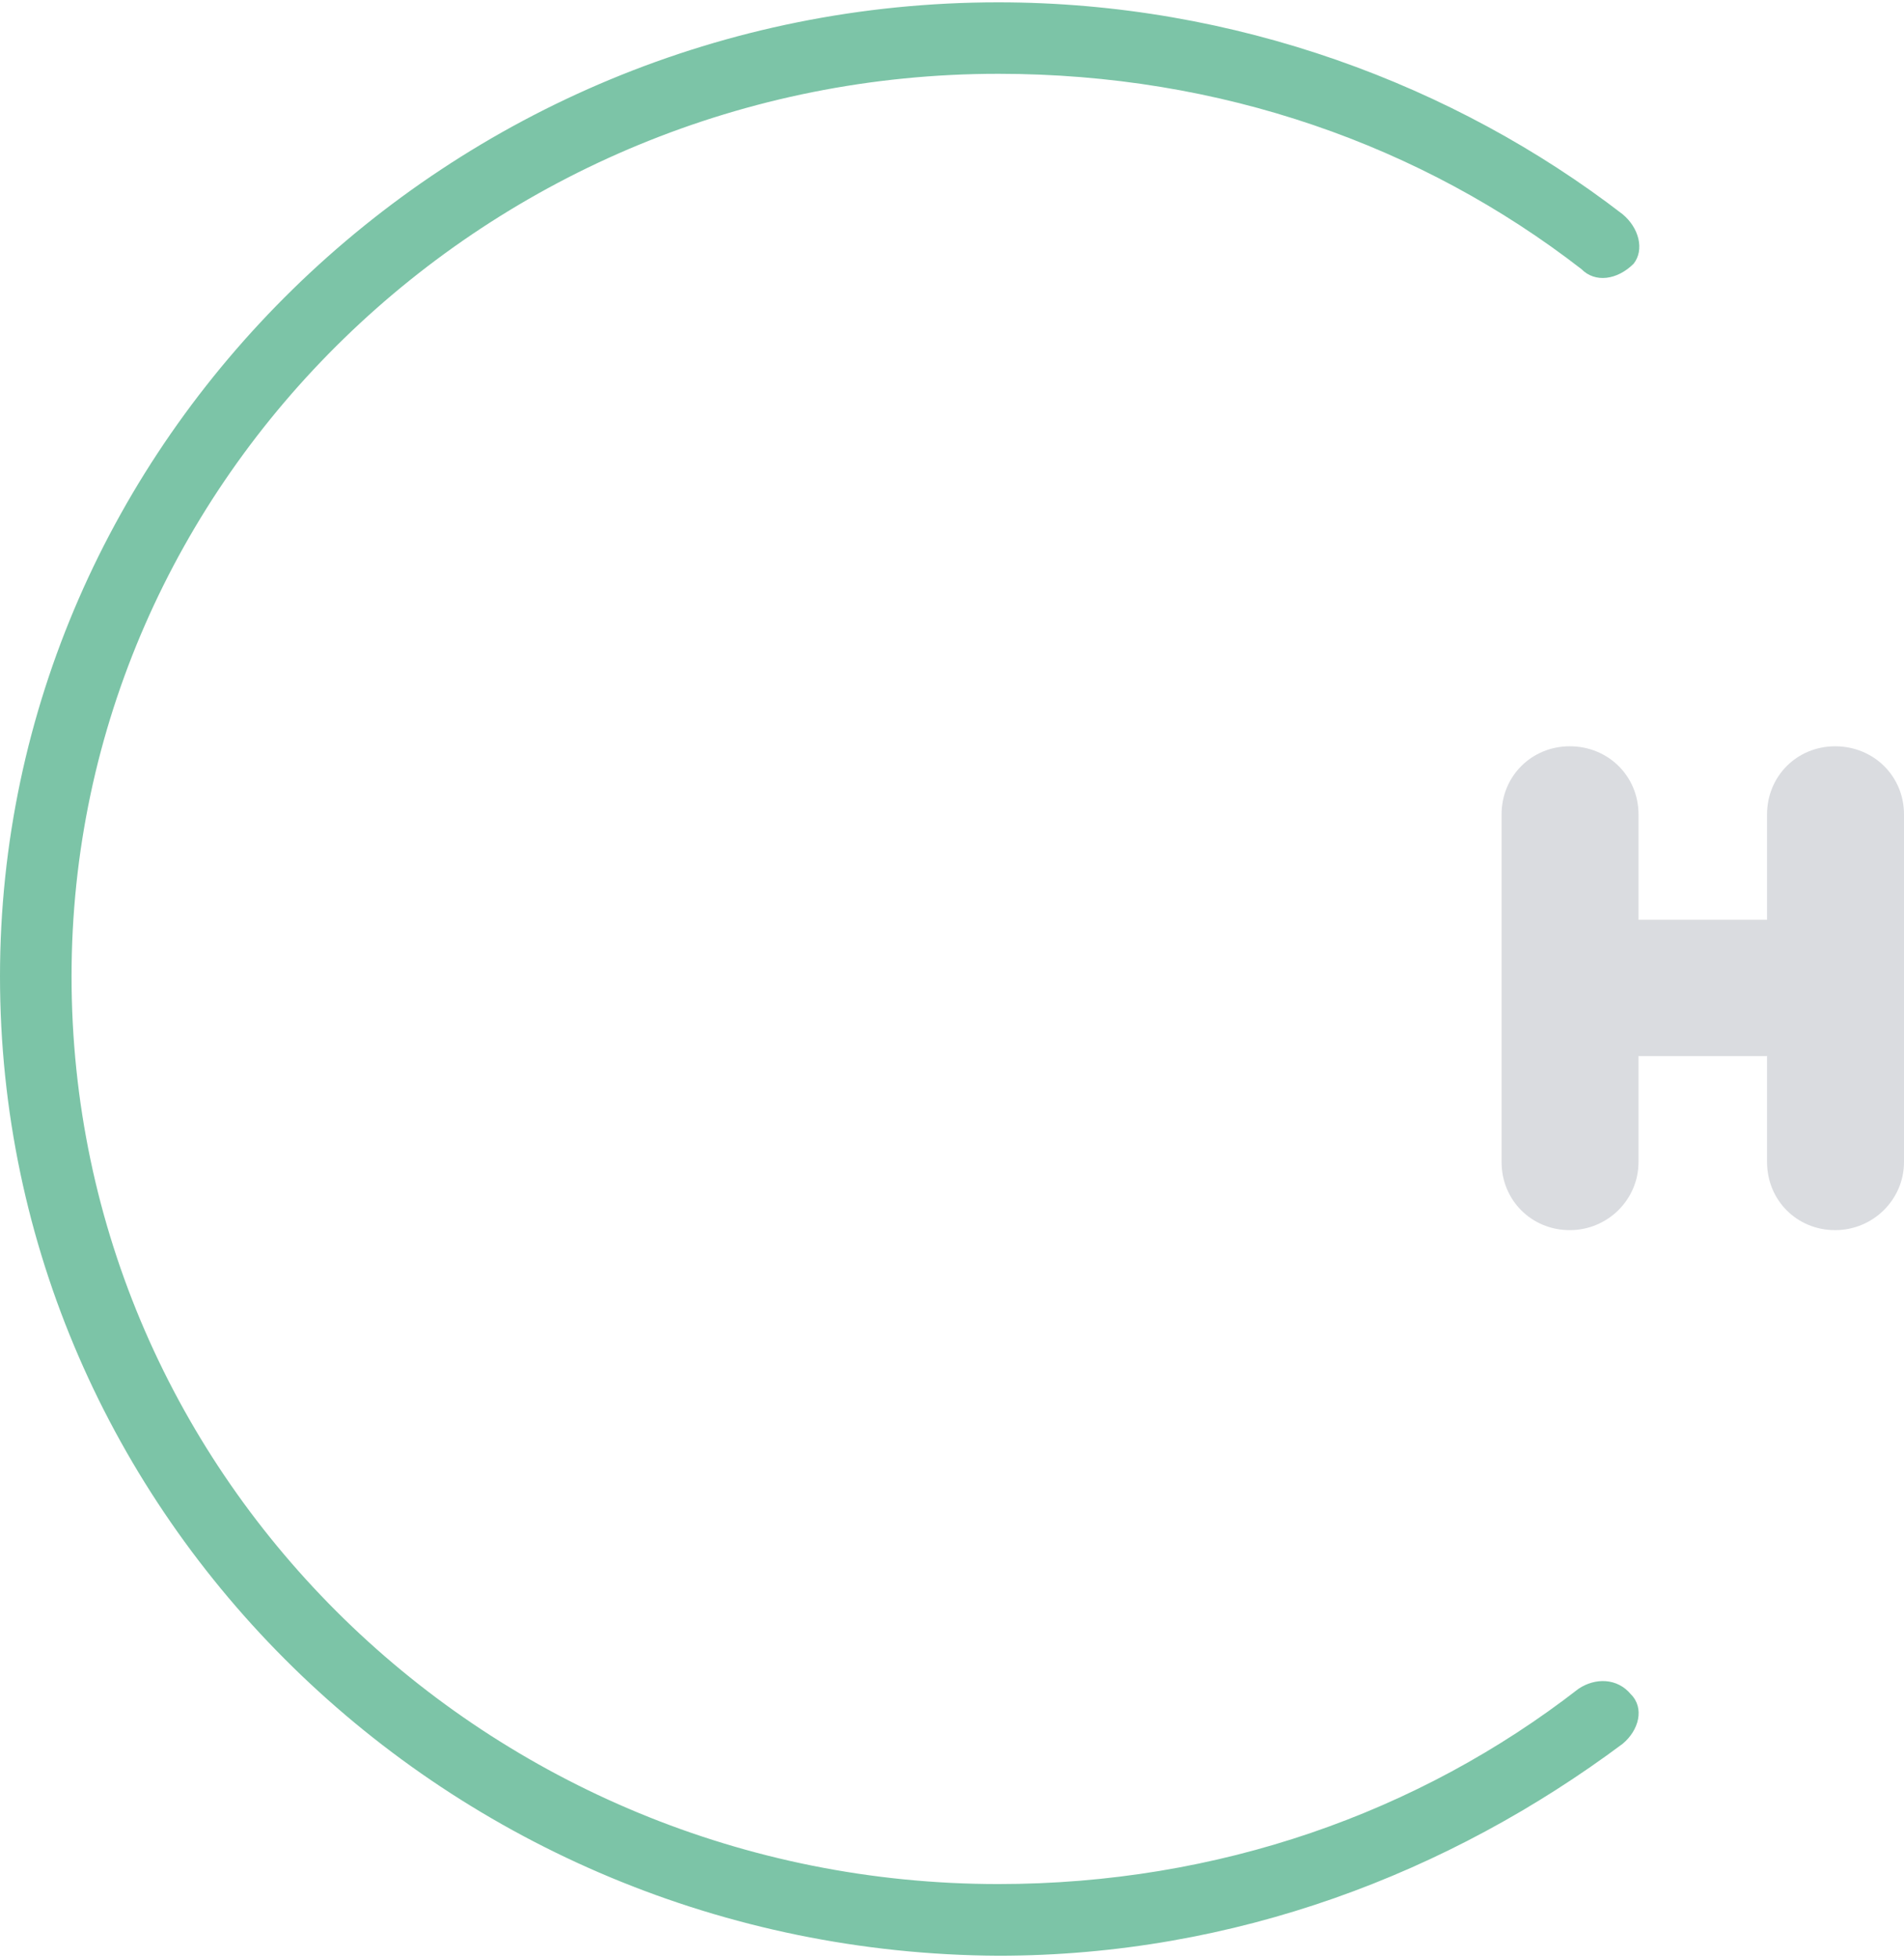 <?xml version="1.0" encoding="utf-8"?>
<!-- Generator: Adobe Illustrator 17.0.2, SVG Export Plug-In . SVG Version: 6.00 Build 0)  -->
<!DOCTYPE svg PUBLIC "-//W3C//DTD SVG 1.1//EN" "http://www.w3.org/Graphics/SVG/1.1/DTD/svg11.dtd">
<svg version="1.1" id="Layer_1" xmlns="http://www.w3.org/2000/svg" xmlns:xlink="http://www.w3.org/1999/xlink" x="0px" y="0px"
	 width="107px" height="110px" viewBox="0 0 107 110" enable-background="new 0 0 107 110" xml:space="preserve">
<g>
	<g>
		<path fill="#7CC4A7" d="M56.102,0.131c13.296,0,25.66,4.644,35.086,11.905c0.925,0.768,1.233,2.001,0.617,2.781
			c-0.925,0.919-2.165,1.082-2.932,0.302C79.905,8.173,68.623,4.146,56.102,4.146c-28.592,0-52.081,22.728-52.081,50.703
			c0,28.277,23.489,50.993,52.081,50.993c12.364,0,23.646-4.014,32.613-10.974c0.925-0.617,2.165-0.617,2.938,0.315
			c0.768,0.768,0.459,2.014-0.466,2.781c-9.74,7.261-21.79,11.905-35.086,11.905C25.194,109.705,0,85.14,0,54.849
			C0,24.86,25.194,0.131,56.102,0.131z"/>
	</g>
	<path fill="#DADCE0" d="M103.13,41.925c-2.146,0-3.826,1.68-3.826,3.826v5.921h-7.224V45.75c0-2.146-1.699-3.826-3.863-3.826
		c-2.146,0-3.832,1.68-3.832,3.826v19.531c0,2.146,1.686,3.826,3.832,3.826c2.133,0,3.863-1.718,3.863-3.826v-5.952h7.224v5.952
		c0,2.146,1.68,3.826,3.826,3.826c2.133,0,3.87-1.718,3.87-3.826V45.75C107,43.605,105.301,41.925,103.13,41.925z"/>
</g>
</svg>
